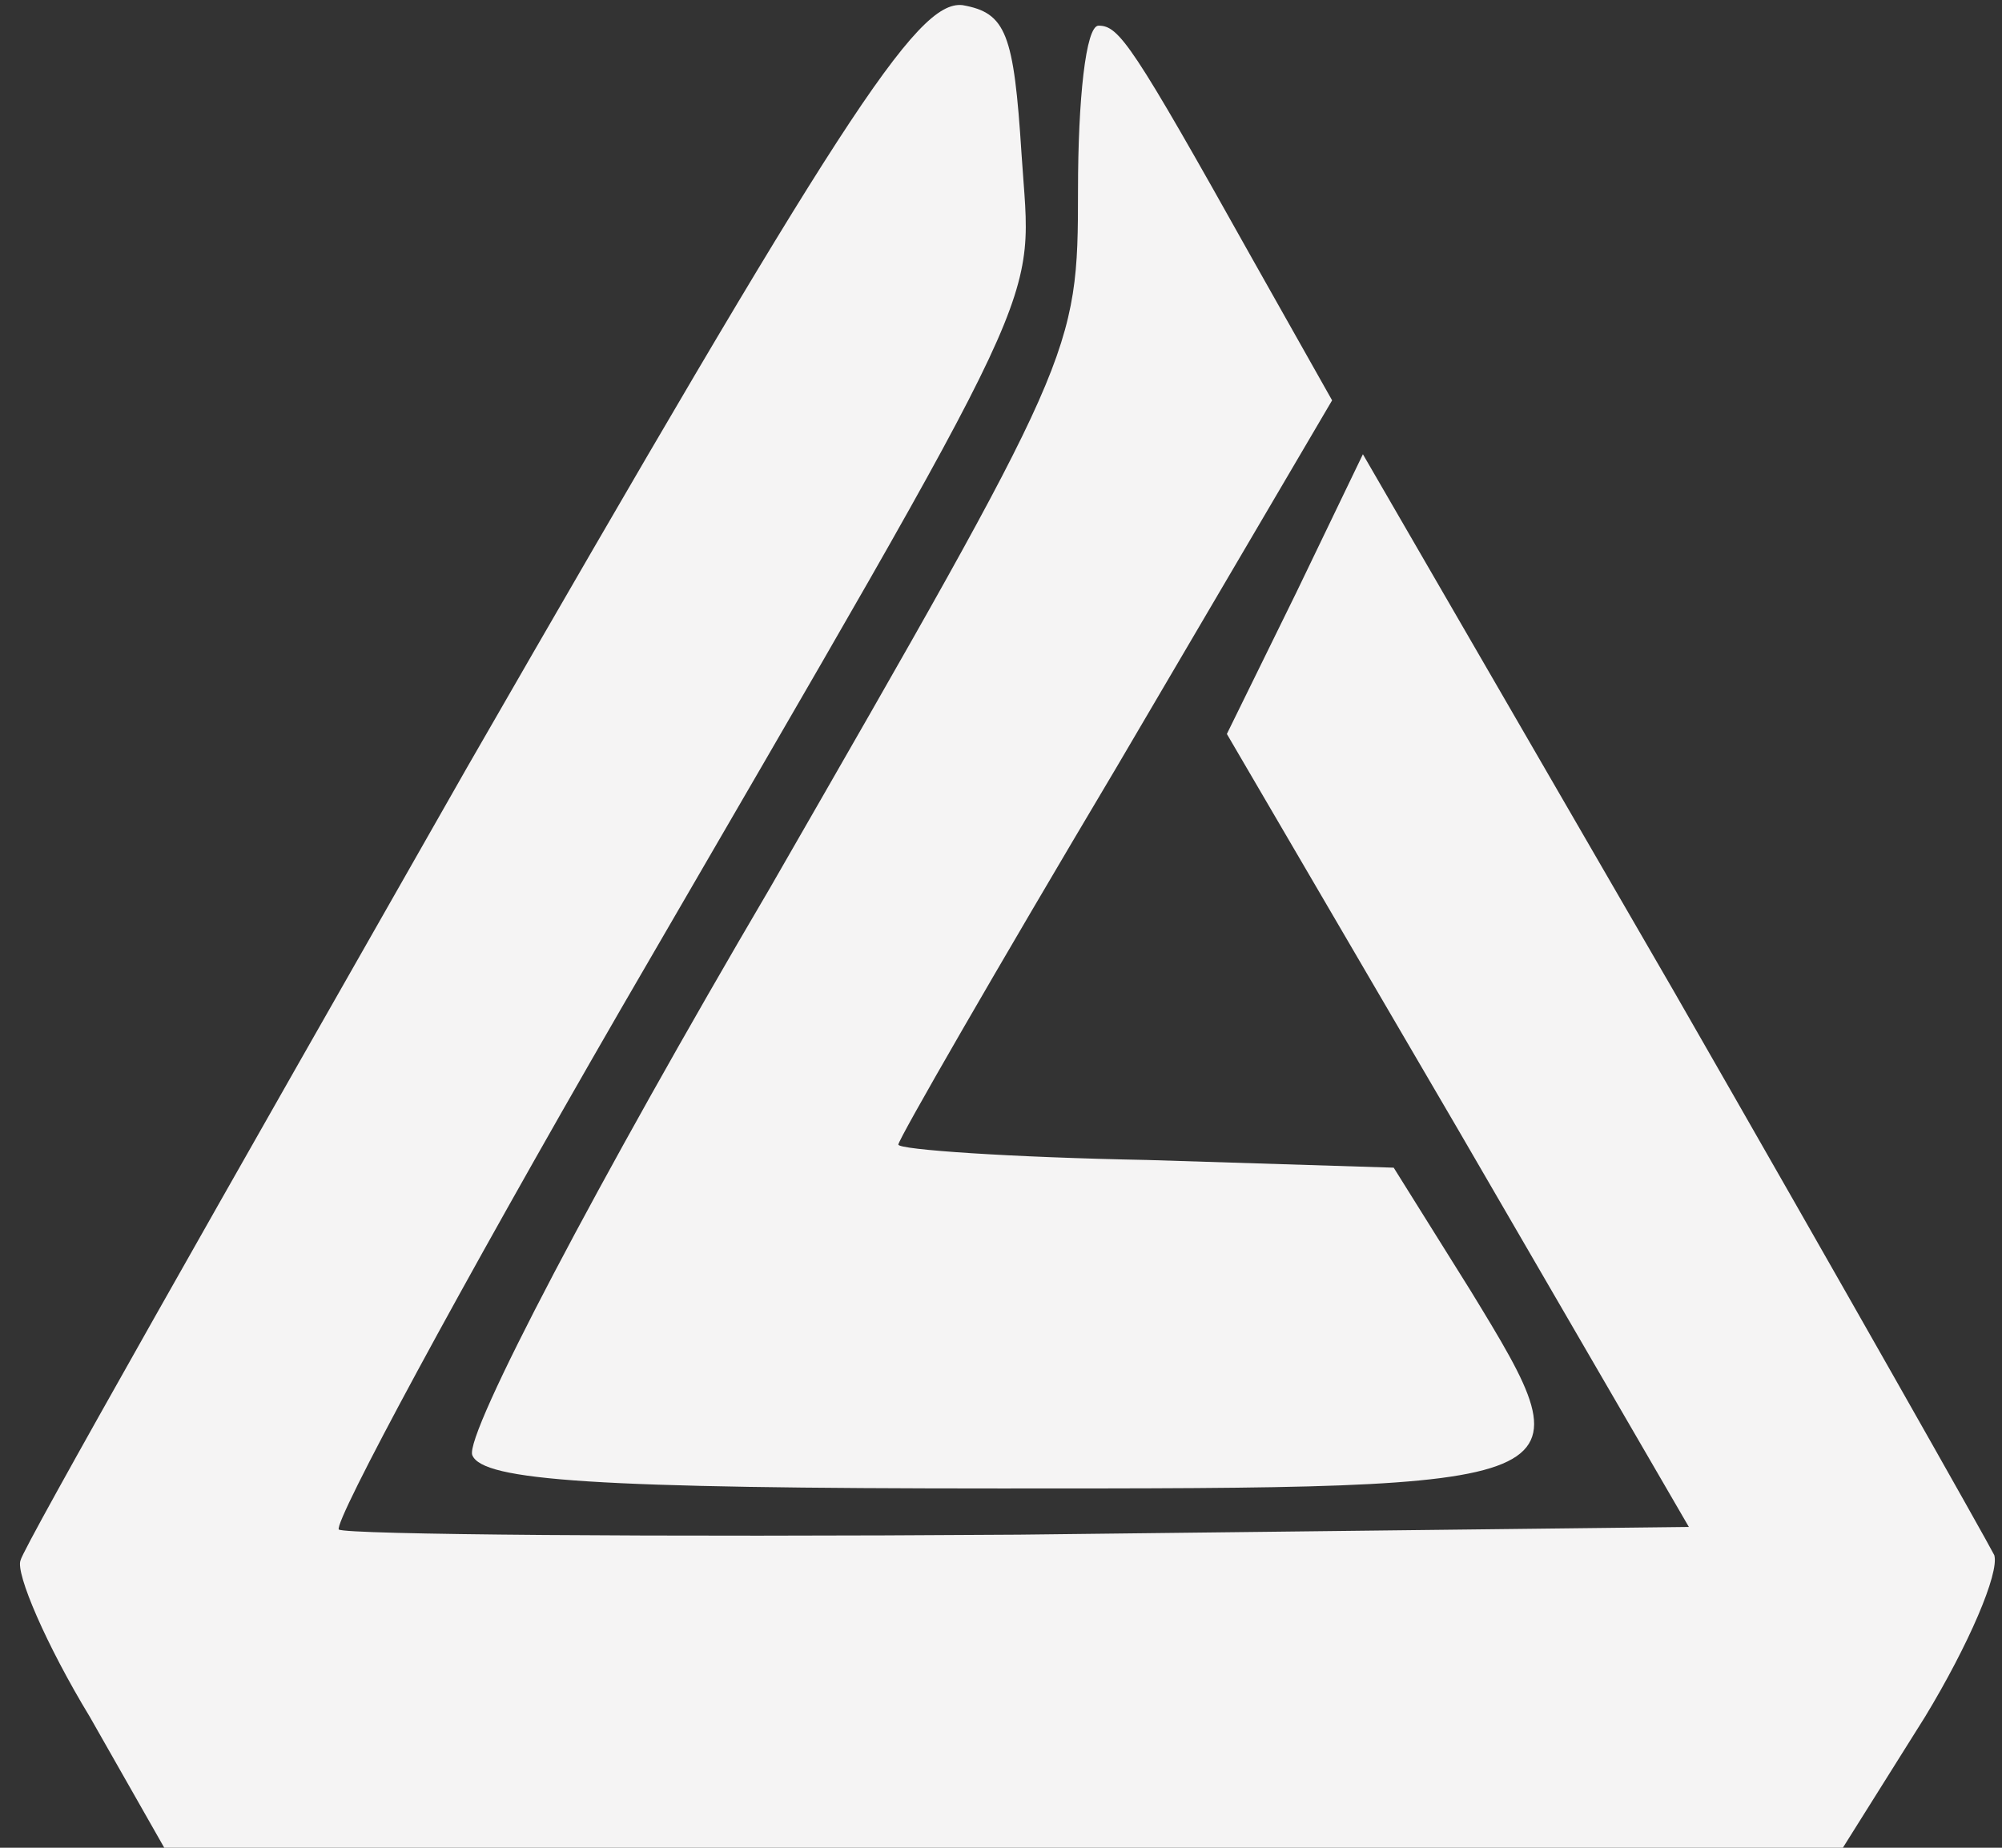 <svg version="1.0" xmlns="http://www.w3.org/2000/svg"
  viewBox="0 0 78 72"
 preserveAspectRatio="xMidYMid meet">

<rect x="0" y="0" width="78" height="72" fill="#333333" stroke="none"/>

<g transform="translate(0,72) scale(0.1,-0.1)"
fill="#f5f4f4" stroke="none">
<path d="M182 421 c-94 -165 -173 -304 -174 -309 -2 -5 10 -33 27 -61 l29 -51
327 0 327 0 32 51 c17 28 29 56 27 63 -3 6 -59 105 -125 220 l-121 209 -26
-54 -27 -55 90 -154 90 -155 -261 -3 c-143 -1 -262 0 -265 2 -2 3 47 94 110
203 170 293 160 271 156 333 -3 47 -6 55 -23 58 -18 2 -48 -45 -193 -297z"/>
<path d="M420 646 c0 -64 -1 -65 -120 -272 -67 -114 -119 -213 -116 -221 4
-10 48 -13 206 -13 230 0 230 0 183 77 l-30 48 -96 3 c-53 1 -97 4 -97 6 0 2
38 68 85 147 l84 143 -31 55 c-47 84 -52 91 -60 91 -5 0 -8 -29 -8 -64z"/>
</g>
</svg>
